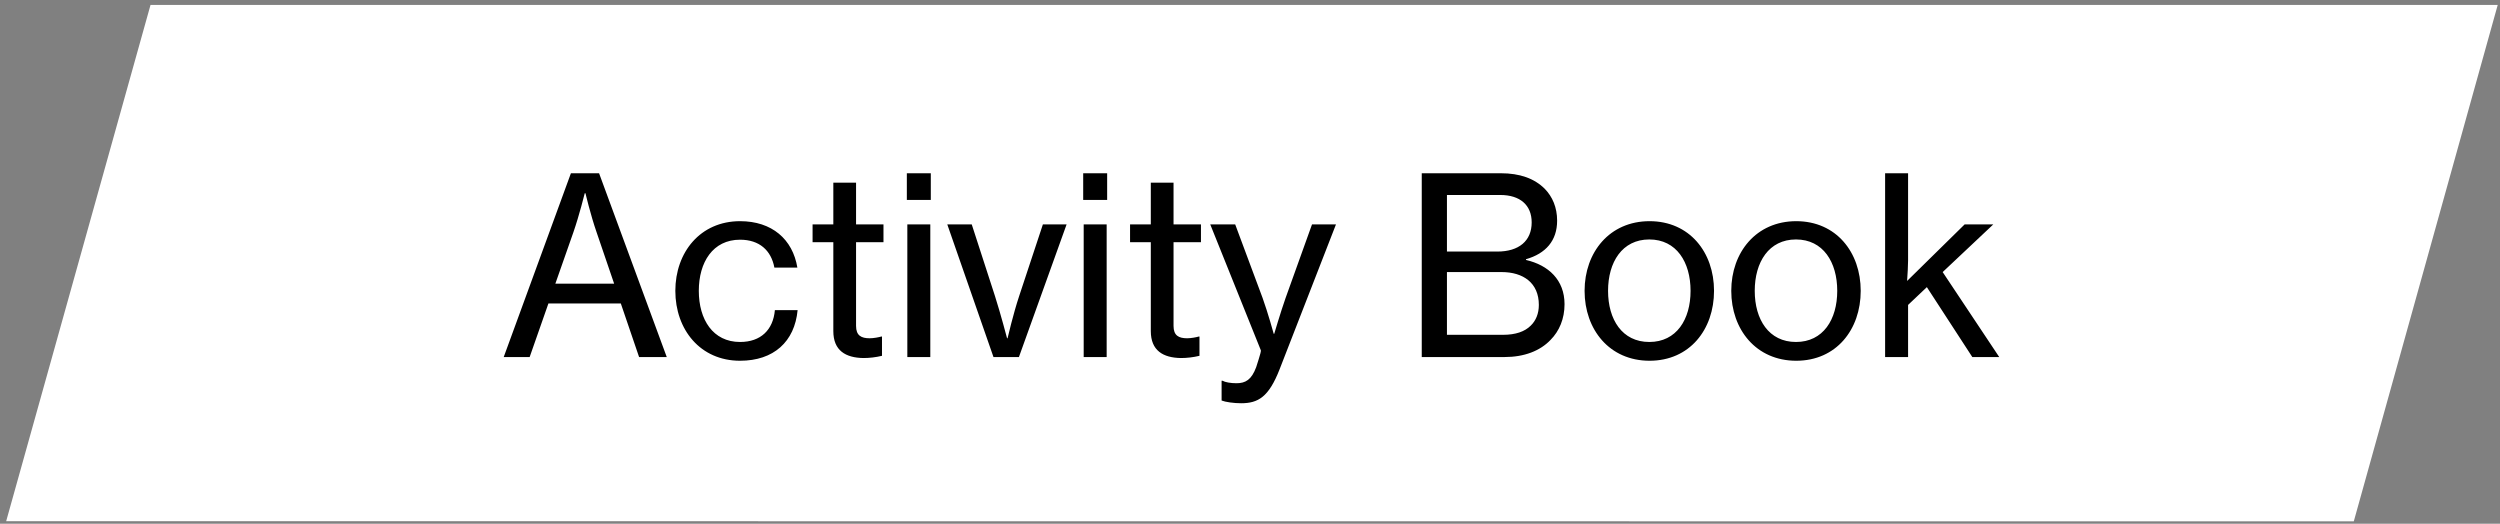 <svg width="253" height="53" viewBox="0 0 253 53" fill="none" xmlns="http://www.w3.org/2000/svg">
<rect x="0" y="0" width="253" height="53" fill="#808080" stroke="none"/>
<path d="M252.769 0.5H15.233L0.625 52.743L238.203 52.761L252.769 0.5Z" fill="white"/>
<path d="M50.976 36.133L57.776 17.533H60.626L67.476 36.133H64.676L62.826 30.708H55.501L53.601 36.133H50.976ZM58.026 23.508L56.201 28.708H62.151L60.376 23.508C59.751 21.708 59.251 19.558 59.251 19.558H59.176C59.176 19.558 58.626 21.783 58.026 23.508ZM74.894 36.508C70.868 36.508 68.344 33.358 68.344 29.433C68.344 25.533 70.868 22.383 74.894 22.383C78.118 22.383 80.219 24.208 80.694 27.083H78.368C78.043 25.333 76.844 24.258 74.894 24.258C72.144 24.258 70.719 26.533 70.719 29.433C70.719 32.333 72.144 34.608 74.894 34.608C76.993 34.608 78.243 33.383 78.418 31.383H80.719C80.418 34.583 78.293 36.508 74.894 36.508ZM82.233 24.508V22.708H84.333V18.483H86.633V22.708H89.408V24.508H86.633V32.983C86.633 33.958 87.158 34.233 88.008 34.233C88.408 34.233 88.933 34.133 89.183 34.058H89.258V36.008C88.633 36.158 87.983 36.233 87.383 36.233C85.583 36.208 84.333 35.483 84.333 33.508V24.508H82.233ZM91.772 20.233V17.533H94.197V20.233H91.772ZM91.822 36.133V22.708H94.147V36.133H91.822ZM100.54 36.133L95.865 22.708H98.34L100.69 29.958C101.265 31.758 101.915 34.233 101.915 34.233H101.965C101.965 34.233 102.54 31.758 103.14 29.958L105.54 22.708H107.94L103.115 36.133H100.54ZM109.619 20.233V17.533H112.044V20.233H109.619ZM109.669 36.133V22.708H111.994V36.133H109.669ZM114.362 24.508V22.708H116.462V18.483H118.762V22.708H121.537V24.508H118.762V32.983C118.762 33.958 119.287 34.233 120.137 34.233C120.537 34.233 121.062 34.133 121.312 34.058H121.387V36.008C120.762 36.158 120.112 36.233 119.512 36.233C117.712 36.208 116.462 35.483 116.462 33.508V24.508H114.362ZM125.601 40.808C124.851 40.808 124.001 40.683 123.626 40.533V38.533H123.726C123.976 38.683 124.551 38.783 125.126 38.783C126.051 38.783 126.651 38.433 127.126 37.158C127.126 37.108 127.651 35.608 127.601 35.458L122.476 22.708H125.001L127.776 30.158C128.326 31.683 128.901 33.783 128.901 33.783H128.951C128.951 33.783 129.576 31.658 130.101 30.158L132.776 22.708H135.201L129.501 37.358C128.401 40.183 127.326 40.808 125.601 40.808ZM143.881 36.133V17.533H151.881C153.806 17.533 155.281 18.058 156.331 19.108C157.106 19.908 157.581 20.983 157.581 22.333C157.581 24.358 156.431 25.658 154.431 26.233V26.308C156.706 26.833 158.331 28.333 158.331 30.783C158.331 32.258 157.806 33.508 156.906 34.408C155.856 35.508 154.256 36.133 152.256 36.133H143.881ZM146.431 25.458H151.531C153.706 25.458 155.006 24.383 155.006 22.508C155.006 20.758 153.831 19.733 151.831 19.733H146.431V25.458ZM146.431 33.883H152.106C153.381 33.883 154.306 33.558 154.906 32.958C155.431 32.458 155.731 31.733 155.731 30.858C155.731 28.633 154.156 27.533 151.956 27.533H146.431V33.883ZM166.935 36.508C162.885 36.508 160.36 33.358 160.36 29.433C160.36 25.533 162.885 22.383 166.935 22.383C170.985 22.383 173.46 25.533 173.46 29.433C173.46 33.358 170.985 36.508 166.935 36.508ZM166.91 34.608C169.66 34.608 171.085 32.333 171.085 29.433C171.085 26.533 169.66 24.233 166.91 24.233C164.16 24.233 162.735 26.533 162.735 29.433C162.735 32.333 164.16 34.608 166.91 34.608ZM181.779 36.508C177.729 36.508 175.204 33.358 175.204 29.433C175.204 25.533 177.729 22.383 181.779 22.383C185.829 22.383 188.304 25.533 188.304 29.433C188.304 33.358 185.829 36.508 181.779 36.508ZM181.754 34.608C184.504 34.608 185.929 32.333 185.929 29.433C185.929 26.533 184.504 24.233 181.754 24.233C179.004 24.233 177.579 26.533 177.579 29.433C177.579 32.333 179.004 34.608 181.754 34.608ZM199.598 36.133L194.998 29.058L193.098 30.858V36.133H190.773V17.533H193.098V26.358C193.098 26.833 193.048 27.783 192.998 28.433L198.823 22.708H201.723L196.598 27.533L202.323 36.133H199.598Z" fill="black"/>
</svg>
